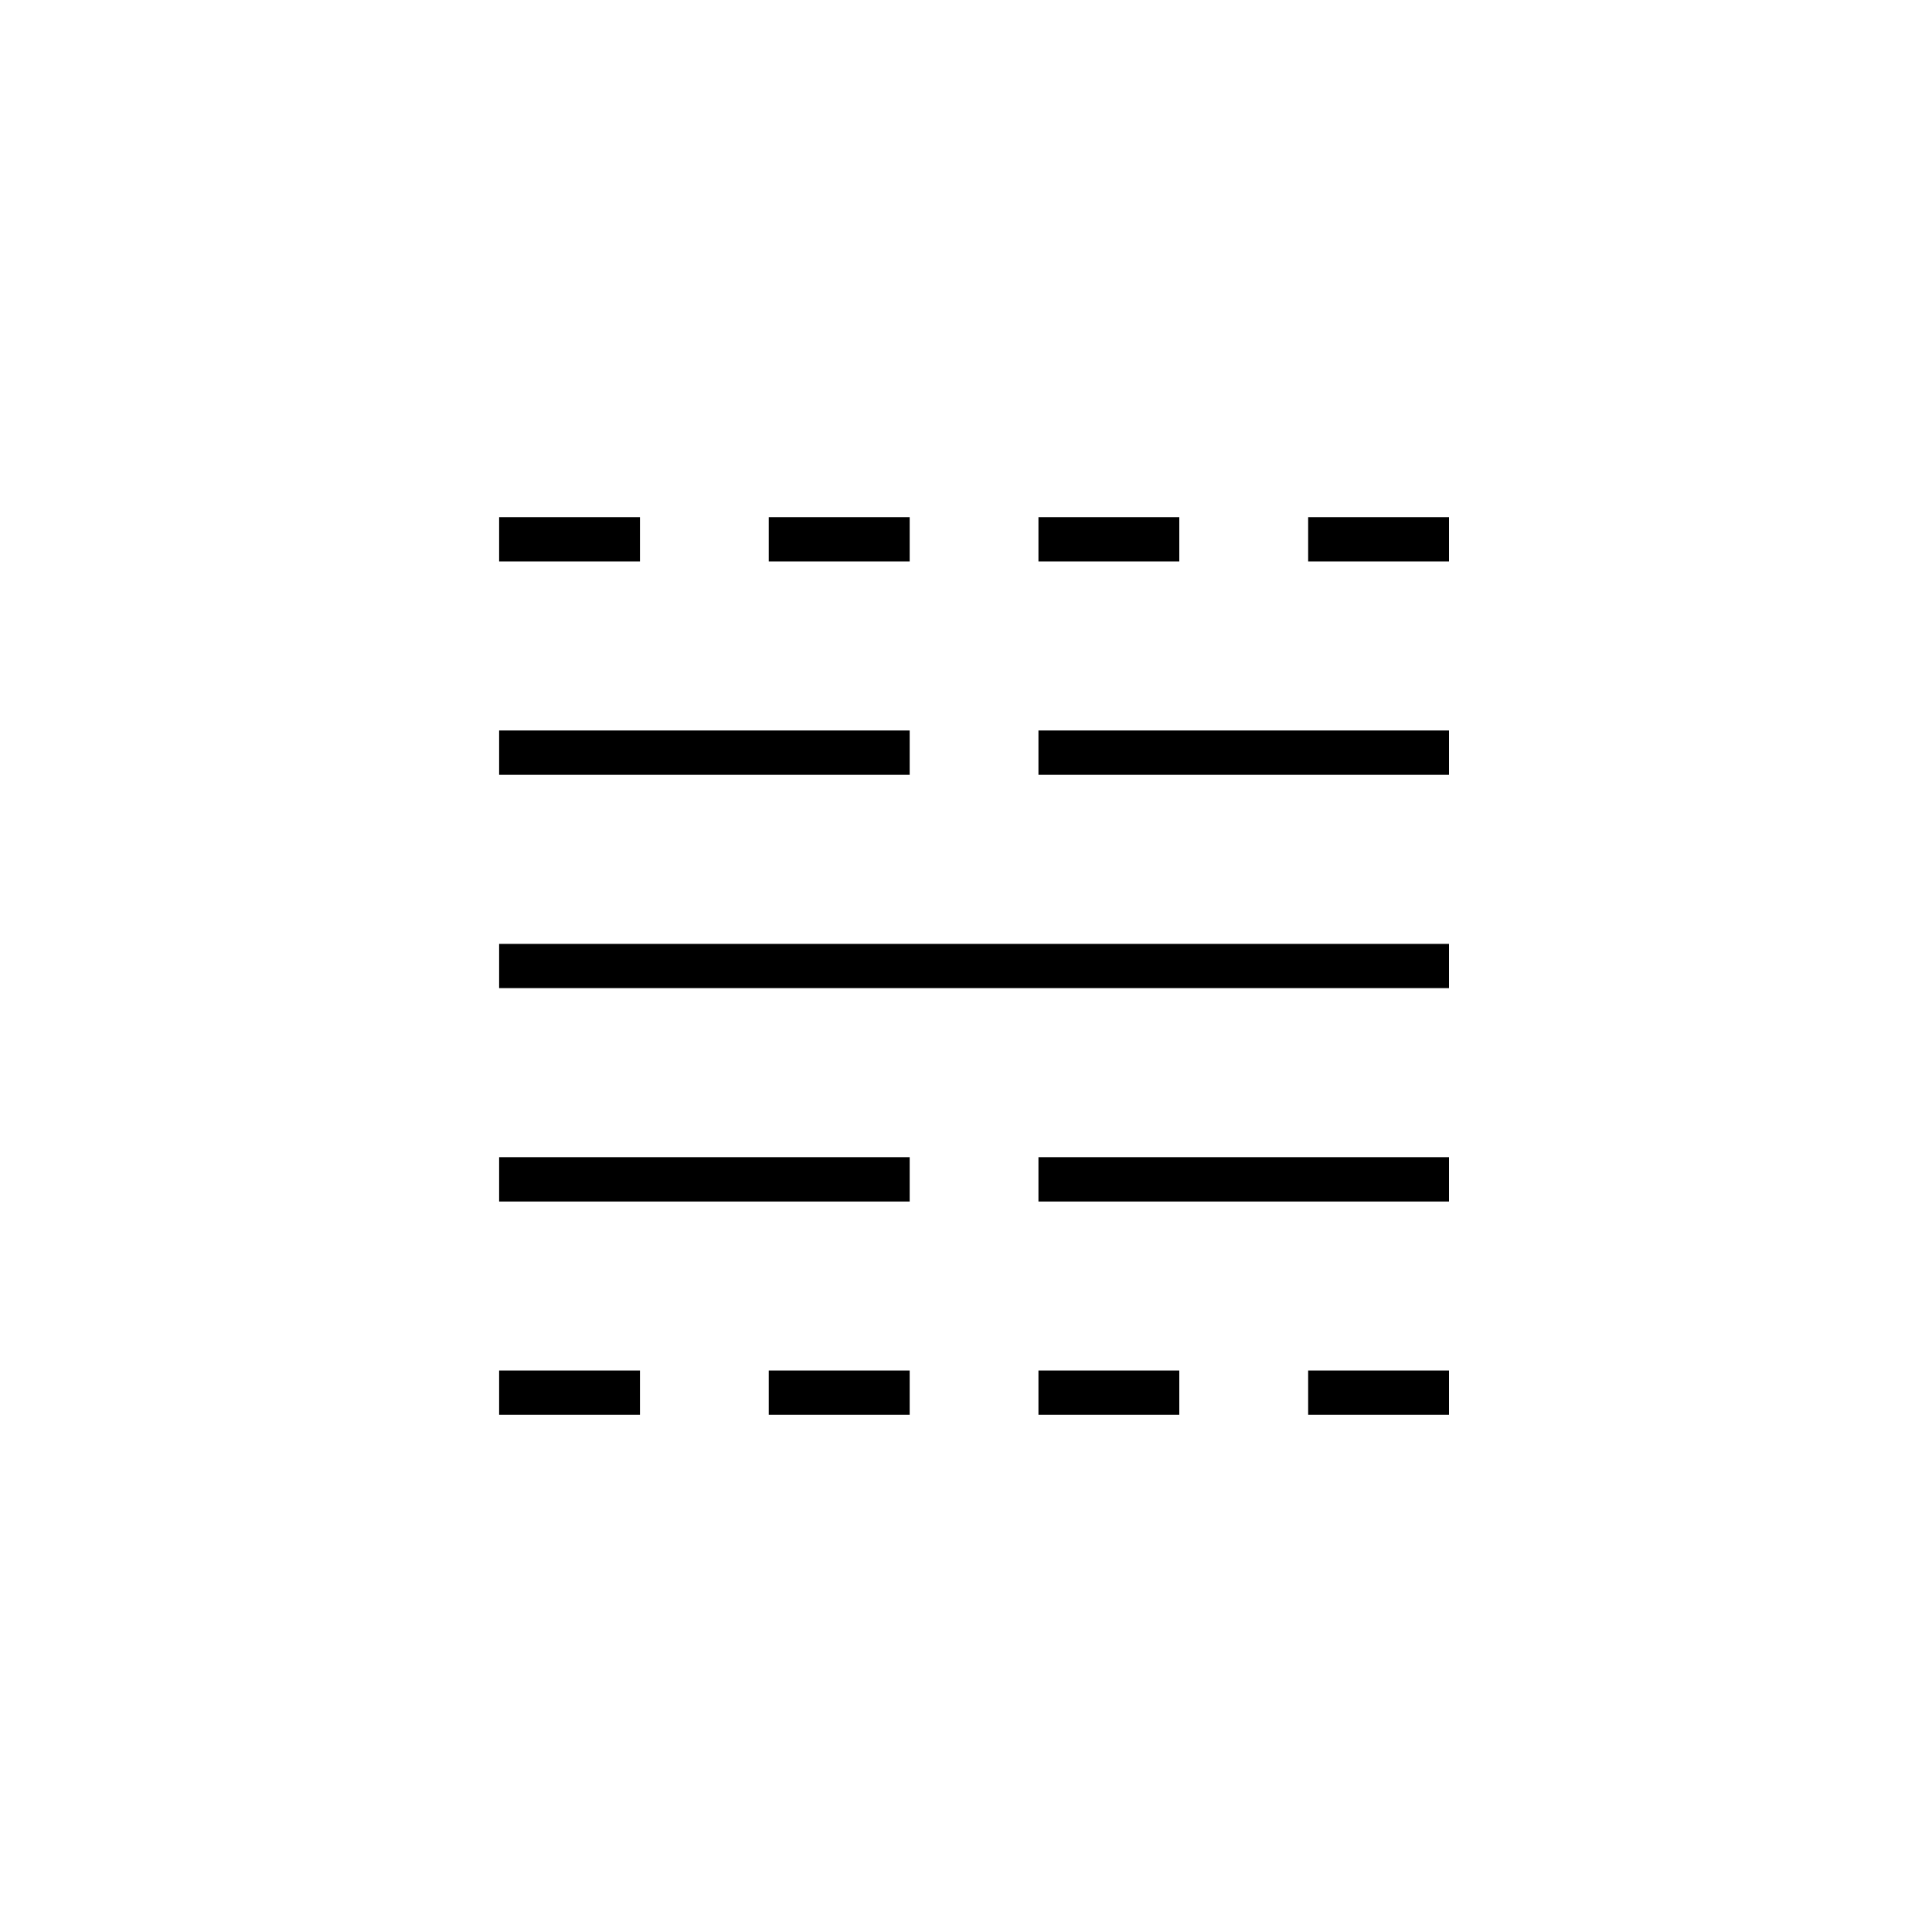<svg xmlns="http://www.w3.org/2000/svg" height="20" width="20"><path d="M5.167 14.646v-.458h1.458v.458Zm0-2.208v-.459h4.25v.459Zm0-2.209v-.458H15v.458Zm0-2.208v-.459h4.25v.459Zm0-2.209v-.458h1.458v.458Zm2.791 8.834v-.458h1.459v.458Zm0-8.834v-.458h1.459v.458Zm2.792 8.834v-.458h1.458v.458Zm0-2.208v-.459H15v.459Zm0-4.417v-.459H15v.459Zm0-2.209v-.458h1.458v.458Zm2.792 8.834v-.458H15v.458Zm0-8.834v-.458H15v.458Z"/></svg>